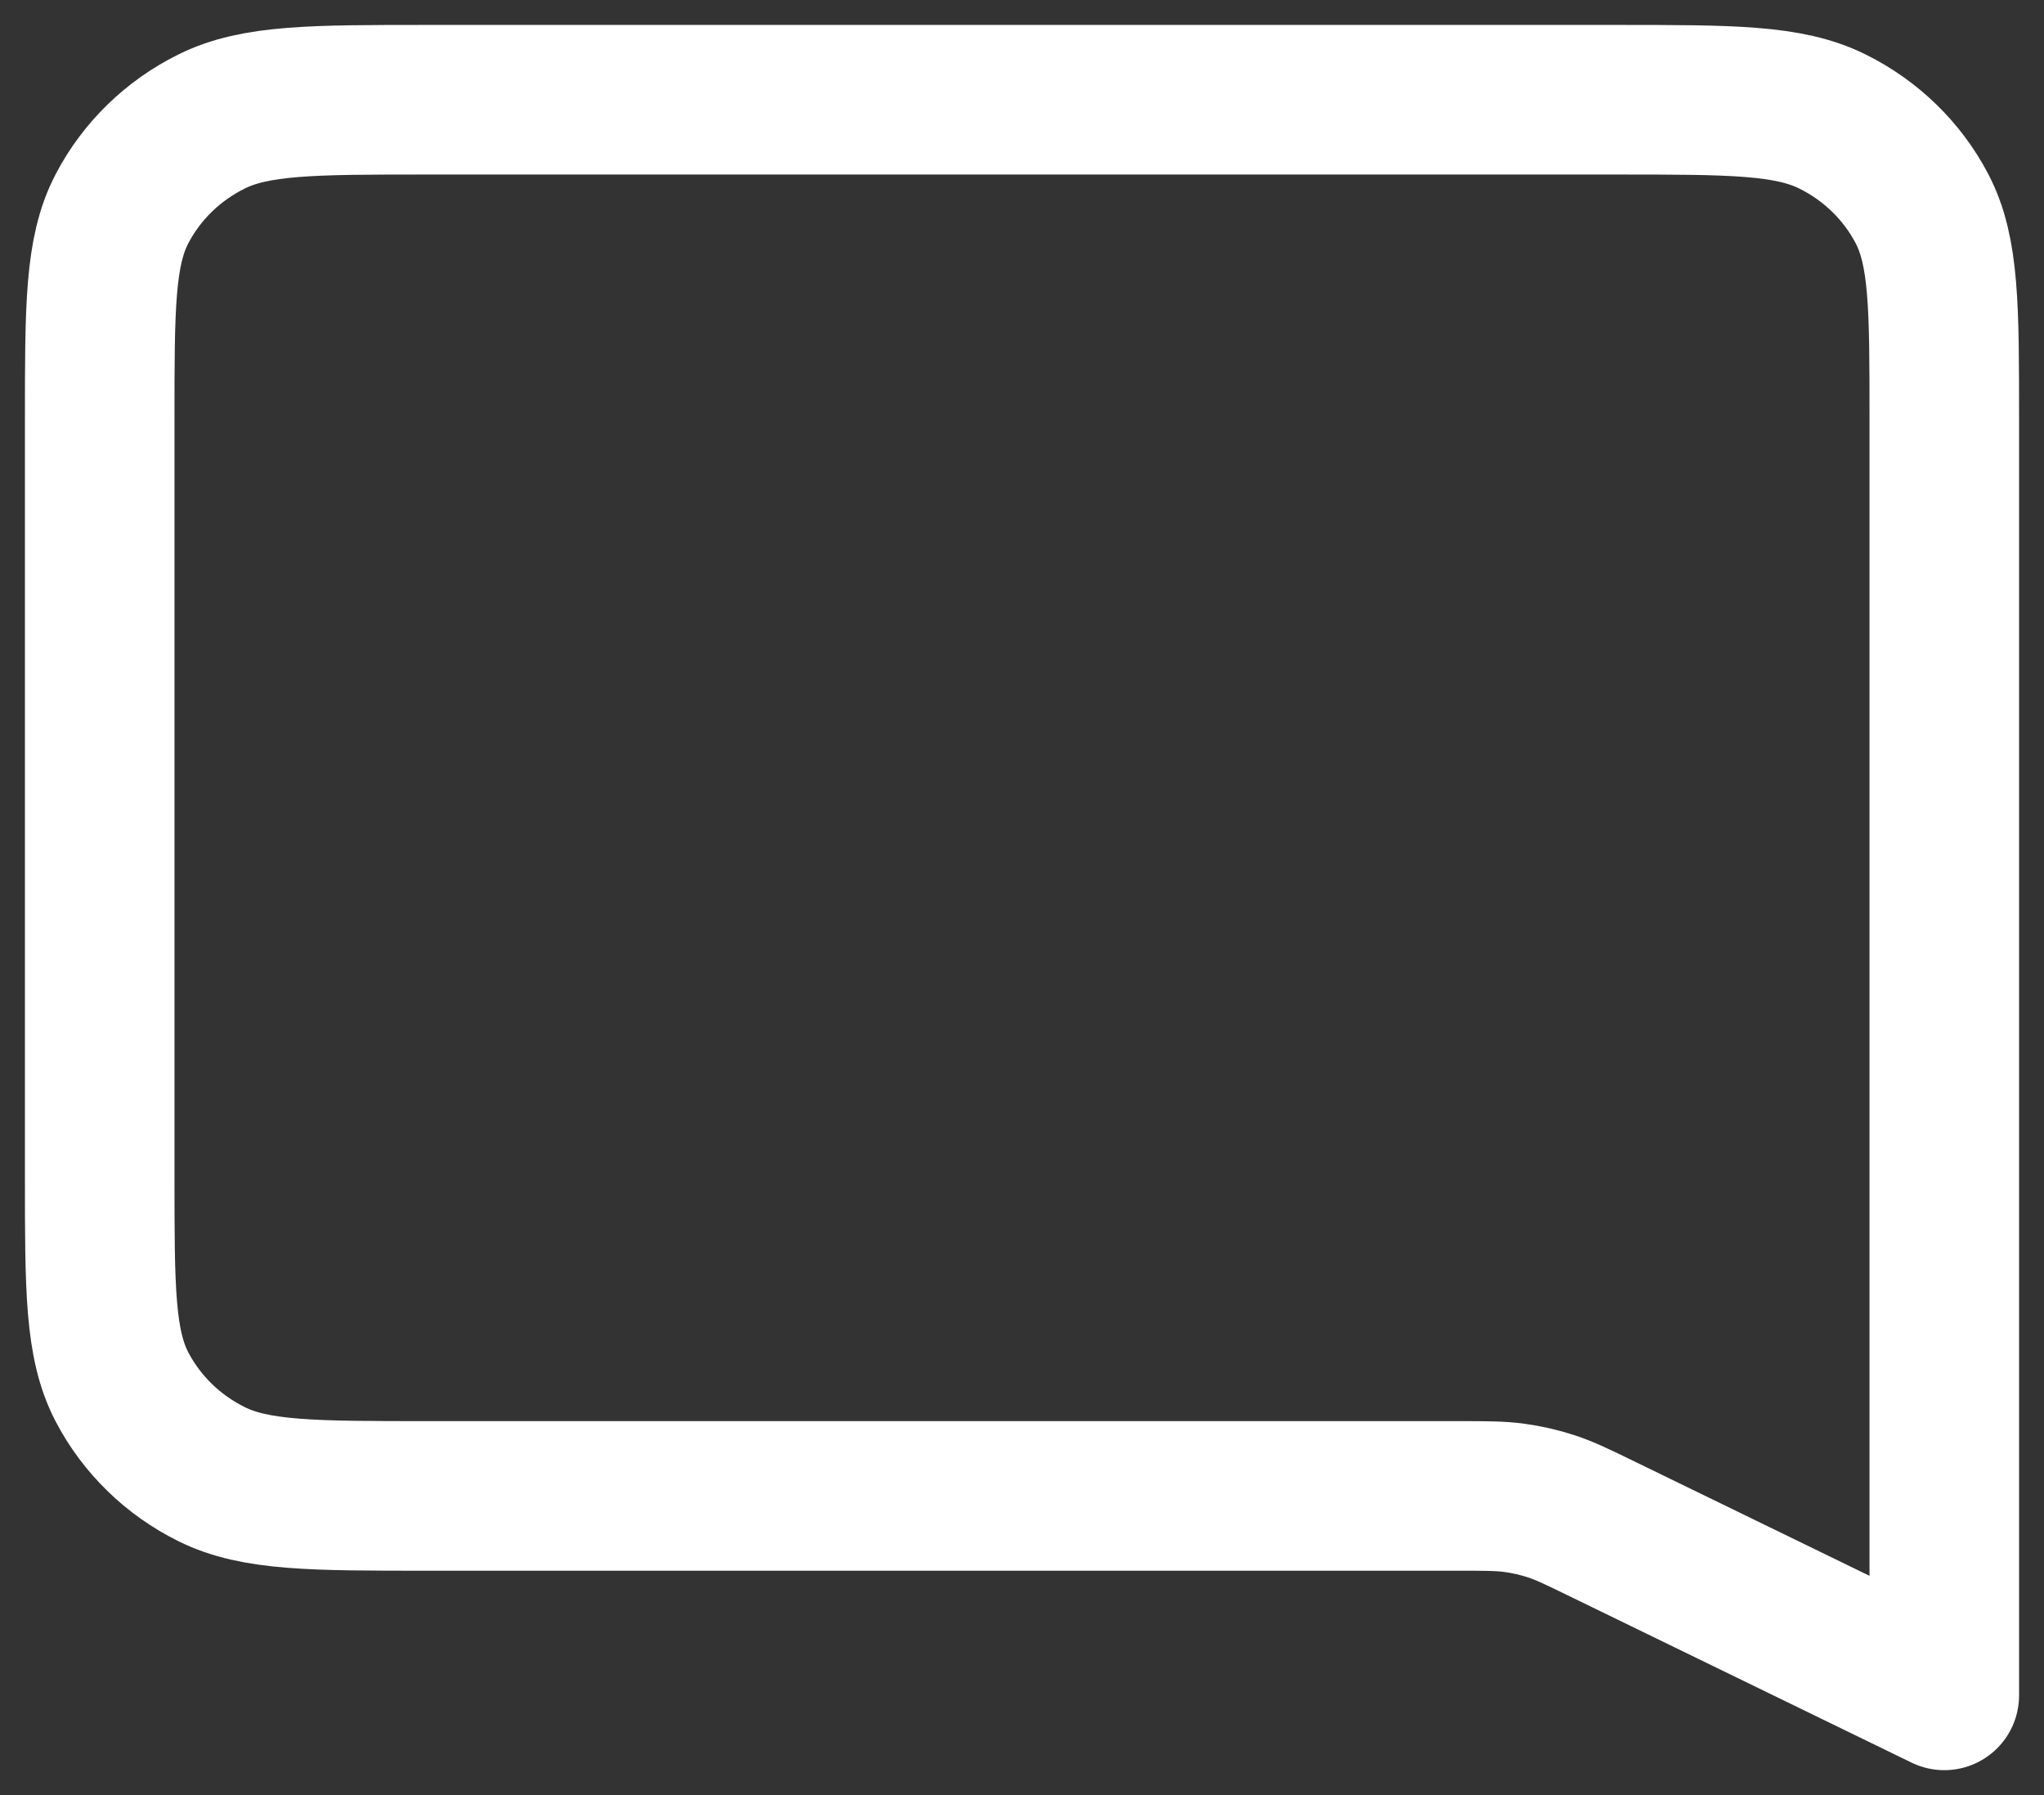 <svg width="41" height="36" viewBox="0 0 41 36" fill="none" xmlns="http://www.w3.org/2000/svg">
<rect x="0" y="0" width="41" height="36" fill="#333333" stroke="none"/>
<path d="M2 8.4C2 6.16 2 5.04 2.448 4.184C2.842 3.431 3.471 2.819 4.245 2.436C5.124 2 6.275 2 8.578 2H32.422C34.725 2 35.876 2 36.755 2.436C37.529 2.819 38.158 3.431 38.552 4.184C39 5.04 39 6.16 39 8.4V34L32.167 30.676C31.649 30.424 31.39 30.298 31.118 30.209C30.877 30.13 30.629 30.073 30.377 30.039C30.094 30 29.804 30 29.225 30H8.578C6.275 30 5.124 30 4.245 29.564C3.471 29.181 2.842 28.569 2.448 27.816C2 26.96 2 25.84 2 23.6V8.4Z" stroke="white" stroke-width="3" stroke-linecap="round" stroke-linejoin="round"/>
</svg>
